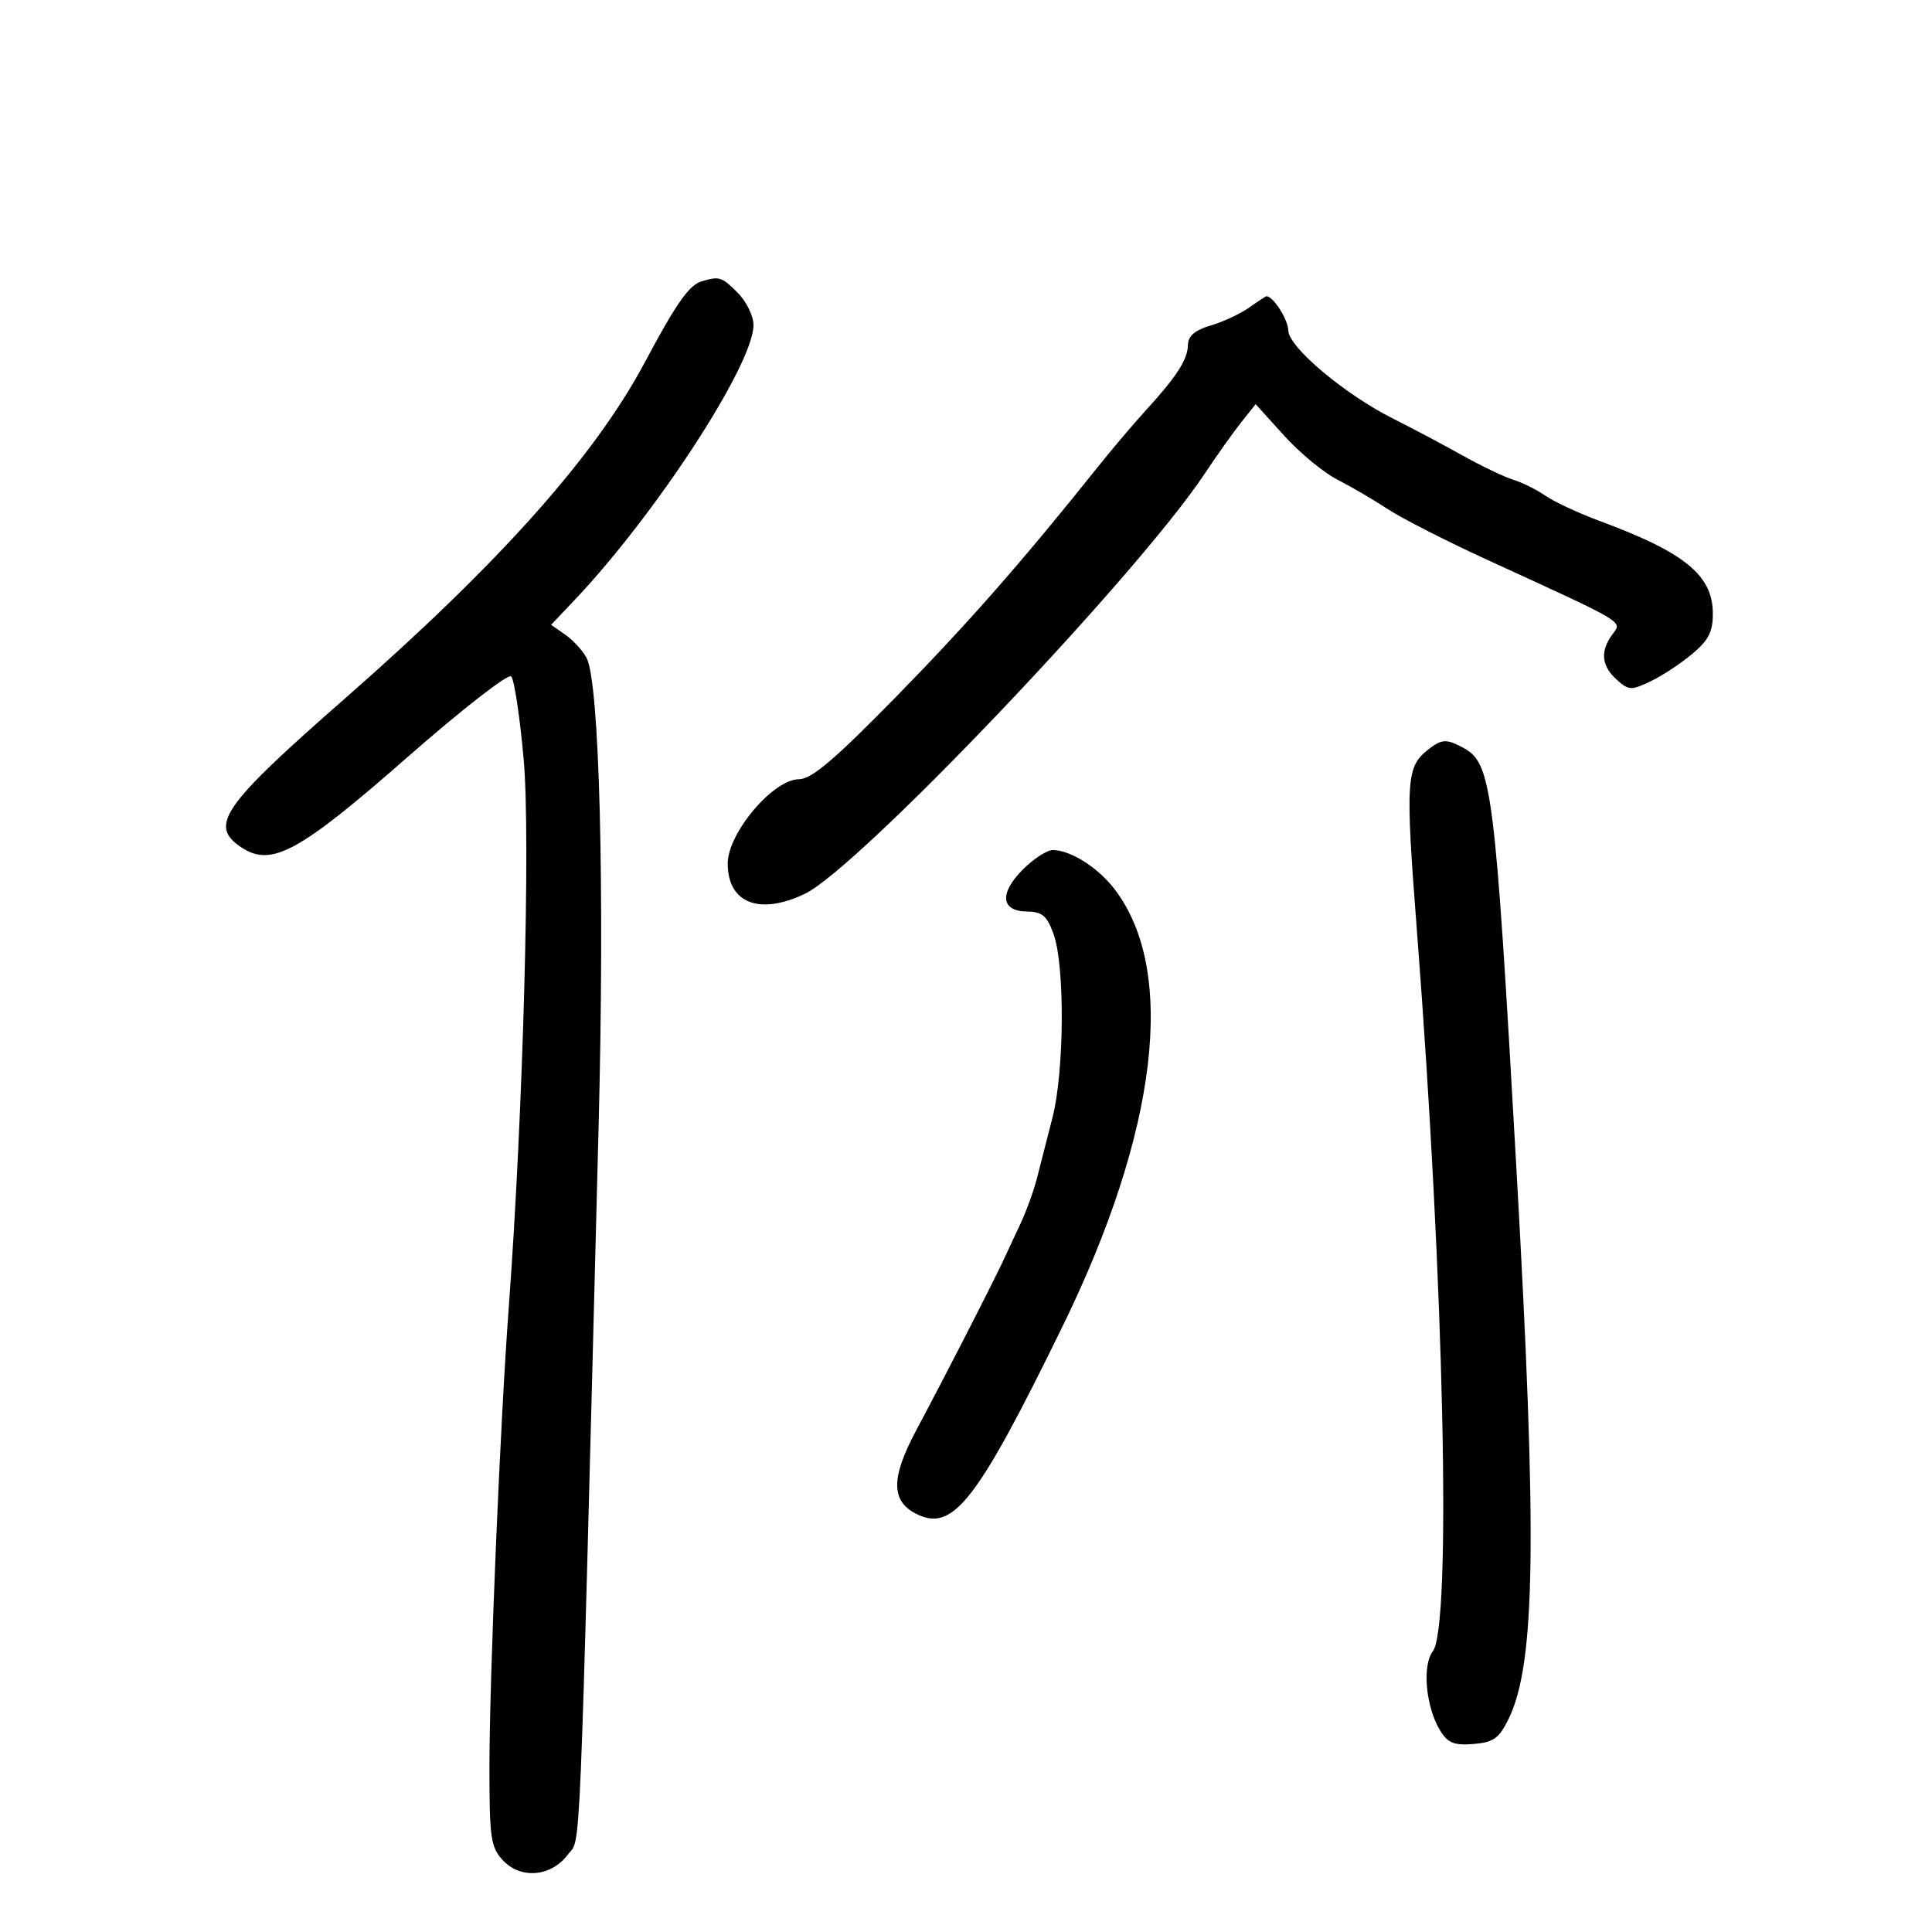 <svg xmlns="http://www.w3.org/2000/svg" width="300" height="300" viewBox="0 0 300 300" version="1.1">
	<path d="M 109 43.667 C 107.013 44.242, 105.041 47.040, 100.140 56.238 C 92.342 70.870, 77.589 87.407, 53.515 108.503 C 34.415 125.239, 32.355 128.221, 37.545 131.622 C 42.177 134.656, 46.480 132.305, 63.294 117.551 C 71.657 110.212, 78.892 104.576, 79.371 105.025 C 79.850 105.474, 80.727 111.293, 81.319 117.954 C 82.399 130.109, 81.231 172.930, 79 203 C 77.652 221.168, 76 260.558, 76 274.547 C 76 285.417, 76.209 286.847, 78.092 288.868 C 80.869 291.849, 85.619 291.420, 88.192 287.956 C 90.239 285.203, 89.904 293.146, 92.949 175 C 93.910 137.707, 93.090 105.906, 91.072 102.134 C 90.474 101.017, 88.993 99.408, 87.781 98.559 L 85.578 97.016 89.142 93.258 C 101.845 79.863, 117 56.593, 117 50.483 C 117 49.067, 115.895 46.805, 114.545 45.455 C 112.074 42.983, 111.736 42.874, 109 43.667 M 193.984 47.750 C 192.630 48.712, 189.942 49.966, 188.011 50.536 C 185.544 51.265, 184.489 52.164, 184.464 53.562 C 184.422 55.837, 182.732 58.456, 177.874 63.771 C 176 65.822, 172.674 69.746, 170.484 72.490 C 158.792 87.137, 150.343 96.761, 139.092 108.250 C 129.579 117.965, 126.002 121, 124.065 121 C 120.068 121, 113 129.358, 113 134.086 C 113 140.247, 117.921 142.173, 124.995 138.780 C 133.292 134.801, 176.546 89.366, 187 73.648 C 188.925 70.754, 191.507 67.120, 192.739 65.572 L 194.978 62.759 199.383 67.629 C 201.806 70.308, 205.523 73.384, 207.644 74.464 C 209.765 75.544, 213.300 77.610, 215.500 79.056 C 217.700 80.502, 224.675 84.057, 231 86.957 C 252.800 96.951, 251.901 96.414, 250.364 98.517 C 248.452 101.131, 248.664 103.386, 251.022 105.520 C 252.895 107.215, 253.284 107.235, 256.300 105.797 C 258.092 104.942, 261.007 103.024, 262.779 101.533 C 265.346 99.372, 265.993 98.079, 265.967 95.161 C 265.914 89.315, 261.556 85.767, 248.500 80.937 C 245.200 79.716, 241.375 77.940, 240 76.990 C 238.625 76.040, 236.375 74.920, 235 74.502 C 233.625 74.083, 230.025 72.358, 227 70.669 C 223.975 68.979, 219.206 66.450, 216.401 65.048 C 208.864 61.282, 200.104 53.928, 200.047 51.321 C 200.010 49.605, 197.709 46, 196.651 46 C 196.538 46, 195.337 46.788, 193.984 47.750 M 221.913 116.282 C 218.311 119.048, 218.192 120.877, 220.053 145 C 224.252 199.453, 225.410 252.552, 222.484 256.420 C 220.784 258.666, 221.413 265.183, 223.678 268.807 C 224.835 270.658, 225.850 271.053, 228.810 270.807 C 231.923 270.548, 232.775 269.937, 234.259 266.904 C 238.443 258.350, 238.718 238.967, 235.471 181.500 C 232.105 121.934, 231.668 118.498, 227.150 116.080 C 224.628 114.730, 223.898 114.758, 221.913 116.282 M 158.849 134.997 C 155.144 138.702, 155.396 141.485, 159.442 141.539 C 161.834 141.571, 162.568 142.189, 163.598 145.039 C 165.365 149.931, 165.274 166.303, 163.440 173.500 C 162.598 176.800, 161.502 181.080, 161.004 183.012 C 160.505 184.943, 159.361 188.093, 158.461 190.012 C 157.561 191.930, 156.301 194.625, 155.662 196 C 154.033 199.504, 146.479 214.225, 142.258 222.121 C 138.231 229.654, 138.331 233.283, 142.621 235.237 C 148.096 237.732, 151.874 232.789, 164.973 206 C 179.818 175.639, 182.780 150.661, 173.035 138.025 C 170.443 134.665, 166.214 132, 163.473 132 C 162.578 132, 160.498 133.349, 158.849 134.997" stroke="none" fill="black" fill-rule="evenodd"/>
</svg>